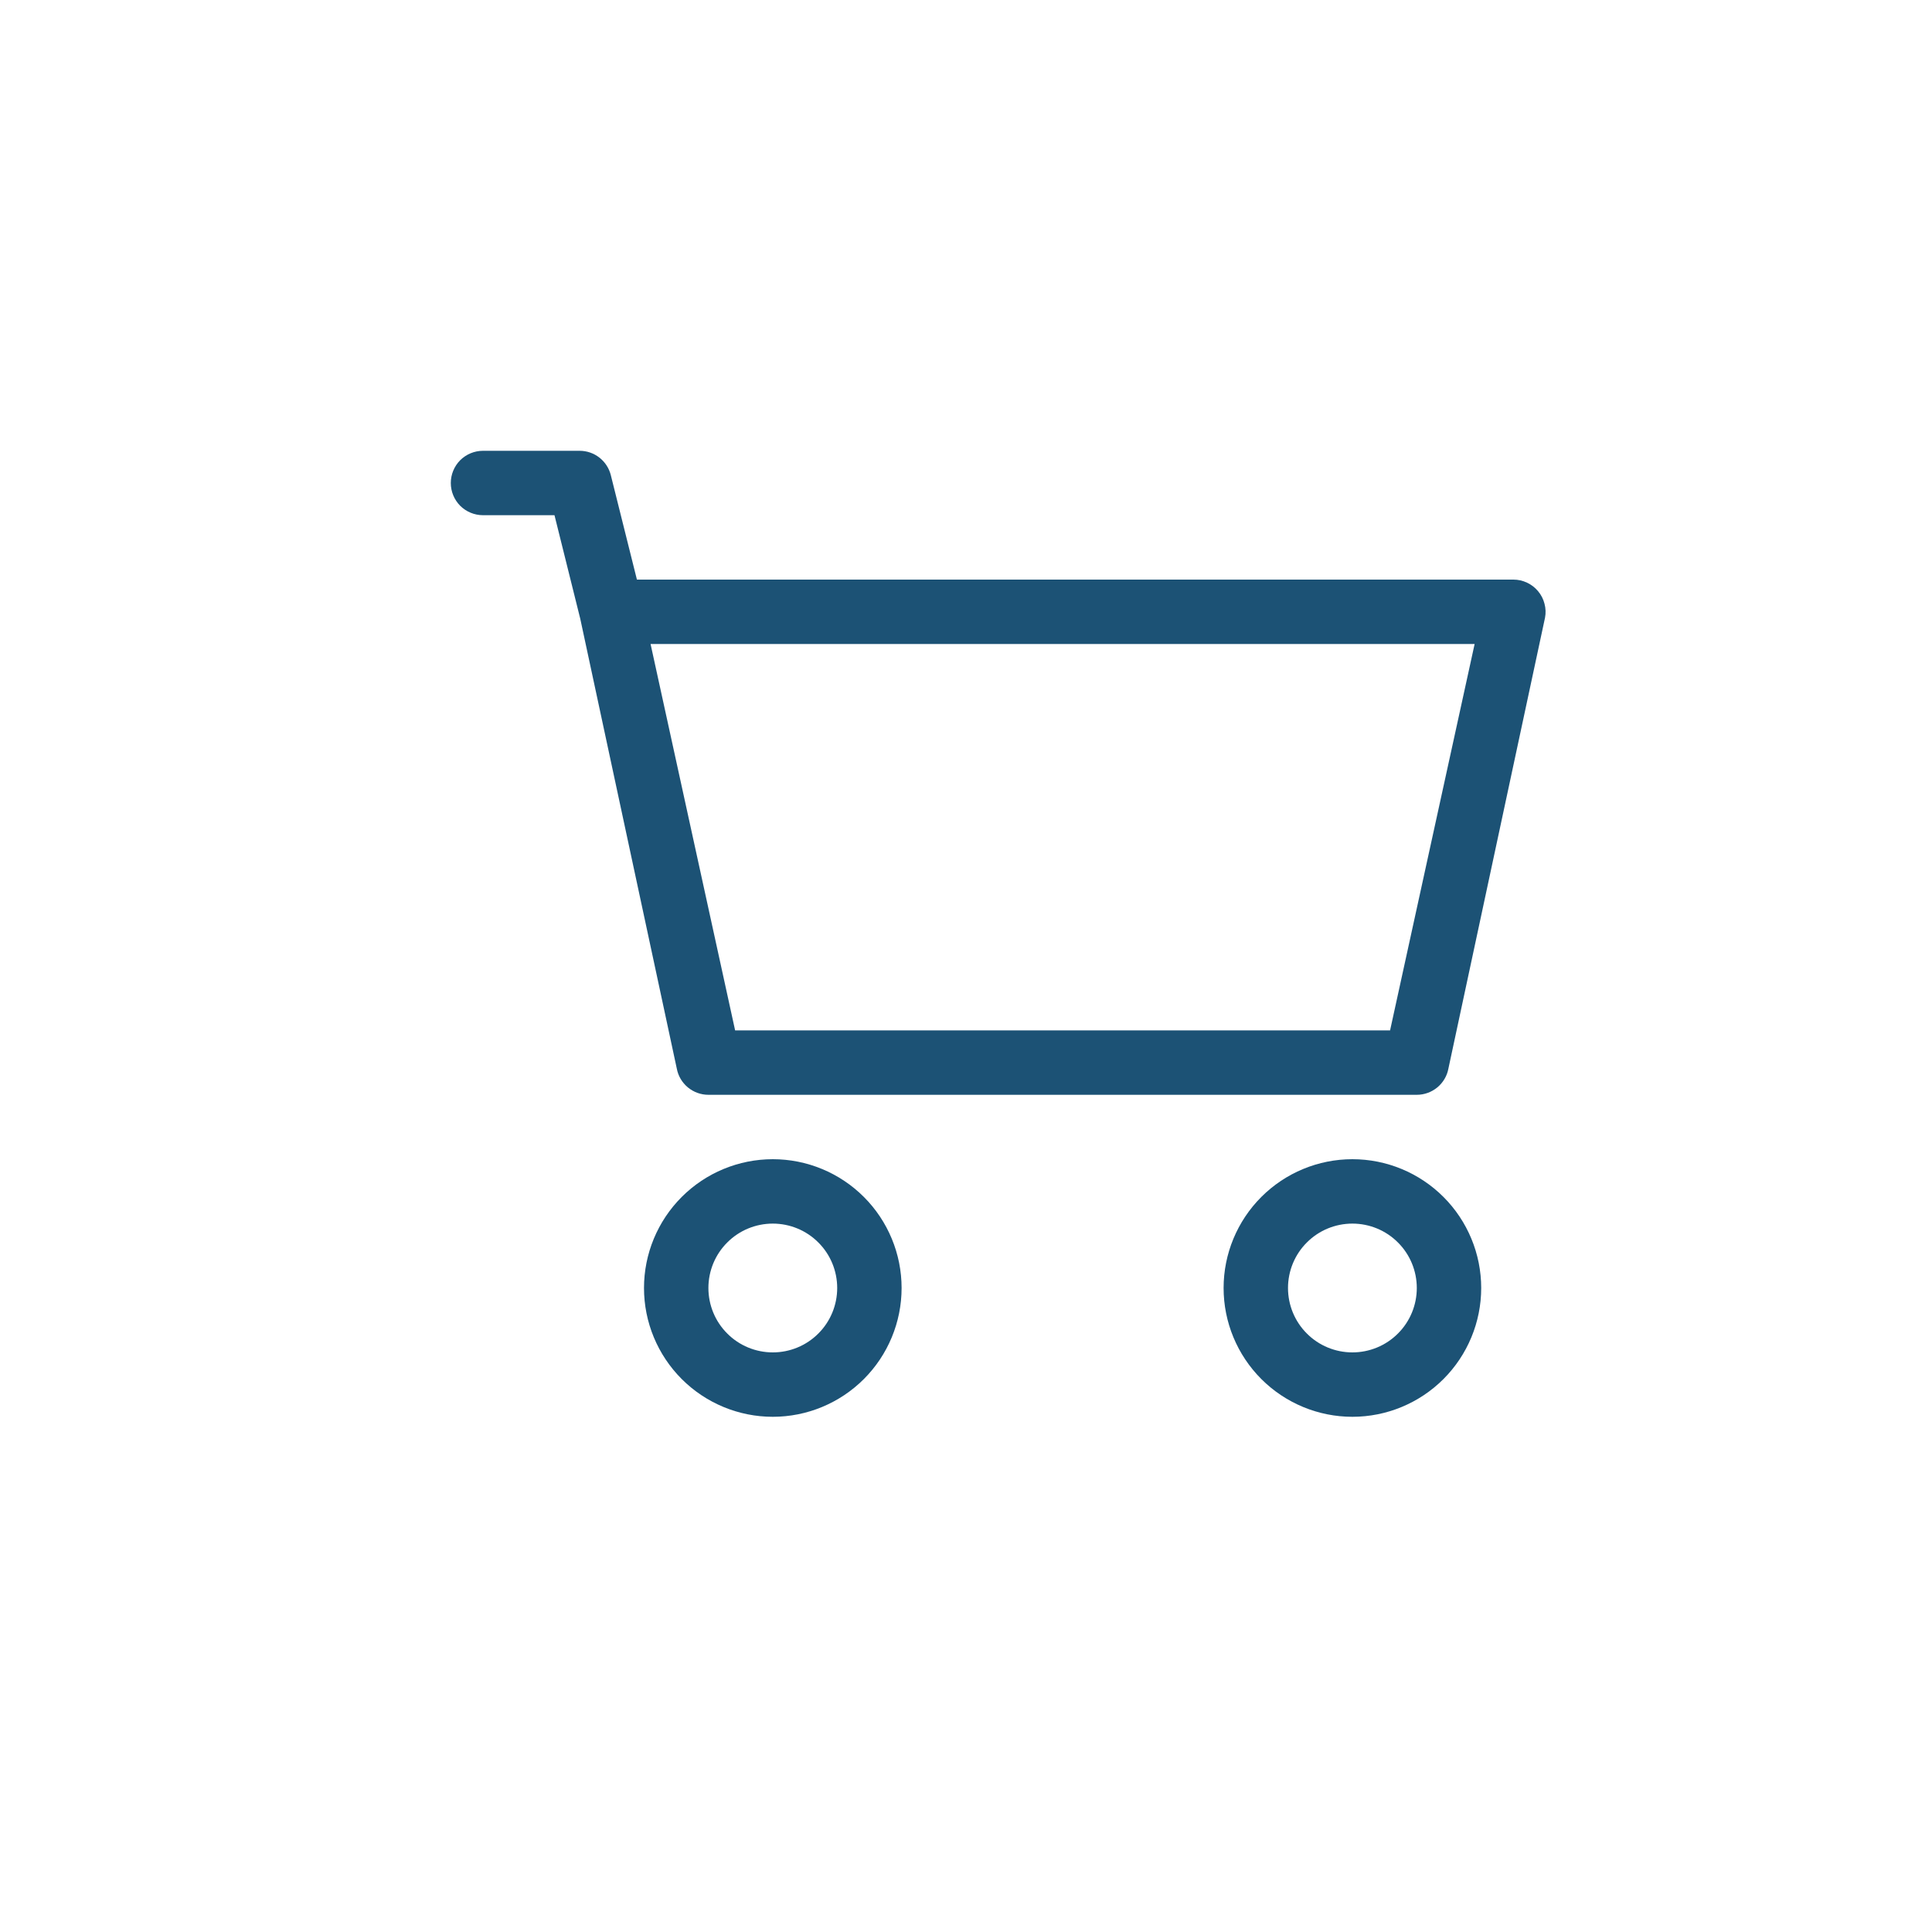 <svg width="30" height="30" viewBox="0 0 30 30" fill="none" xmlns="http://www.w3.org/2000/svg">
<circle cx="15" cy="15" r="15" />
<path fill-rule="evenodd" clip-rule="evenodd" d="M7 7.5C7 7.367 7.053 7.24 7.146 7.146C7.24 7.053 7.367 7 7.5 7H9C9.112 7 9.22 7.037 9.308 7.106C9.396 7.175 9.458 7.271 9.485 7.379L9.89 9H23.5C23.573 9 23.646 9.016 23.712 9.048C23.779 9.079 23.837 9.124 23.884 9.181C23.931 9.237 23.965 9.303 23.983 9.375C24.002 9.446 24.005 9.52 23.991 9.592L22.491 16.592C22.47 16.707 22.409 16.81 22.319 16.885C22.229 16.959 22.117 17 22 17H11C10.883 17 10.771 16.959 10.681 16.885C10.591 16.81 10.53 16.707 10.509 16.592L9.01 9.607L8.61 8H7.5C7.367 8 7.24 7.947 7.146 7.854C7.053 7.76 7 7.633 7 7.5ZM10.102 10L11.415 16H21.585L22.898 10H10.102ZM12 18C11.47 18 10.961 18.211 10.586 18.586C10.211 18.961 10 19.47 10 20C10 20.53 10.211 21.039 10.586 21.414C10.961 21.789 11.47 22 12 22C12.53 22 13.039 21.789 13.414 21.414C13.789 21.039 14 20.53 14 20C14 19.47 13.789 18.961 13.414 18.586C13.039 18.211 12.53 18 12 18ZM21 18C20.47 18 19.961 18.211 19.586 18.586C19.211 18.961 19 19.47 19 20C19 20.53 19.211 21.039 19.586 21.414C19.961 21.789 20.47 22 21 22C21.53 22 22.039 21.789 22.414 21.414C22.789 21.039 23 20.53 23 20C23 19.47 22.789 18.961 22.414 18.586C22.039 18.211 21.53 18 21 18ZM12 19C11.735 19 11.48 19.105 11.293 19.293C11.105 19.48 11 19.735 11 20C11 20.265 11.105 20.52 11.293 20.707C11.48 20.895 11.735 21 12 21C12.265 21 12.52 20.895 12.707 20.707C12.895 20.52 13 20.265 13 20C13 19.735 12.895 19.48 12.707 19.293C12.52 19.105 12.265 19 12 19ZM21 19C20.735 19 20.48 19.105 20.293 19.293C20.105 19.48 20 19.735 20 20C20 20.265 20.105 20.52 20.293 20.707C20.48 20.895 20.735 21 21 21C21.265 21 21.52 20.895 21.707 20.707C21.895 20.52 22 20.265 22 20C22 19.735 21.895 19.48 21.707 19.293C21.52 19.105 21.265 19 21 19Z" fill="#1C5275"/>
</svg>
